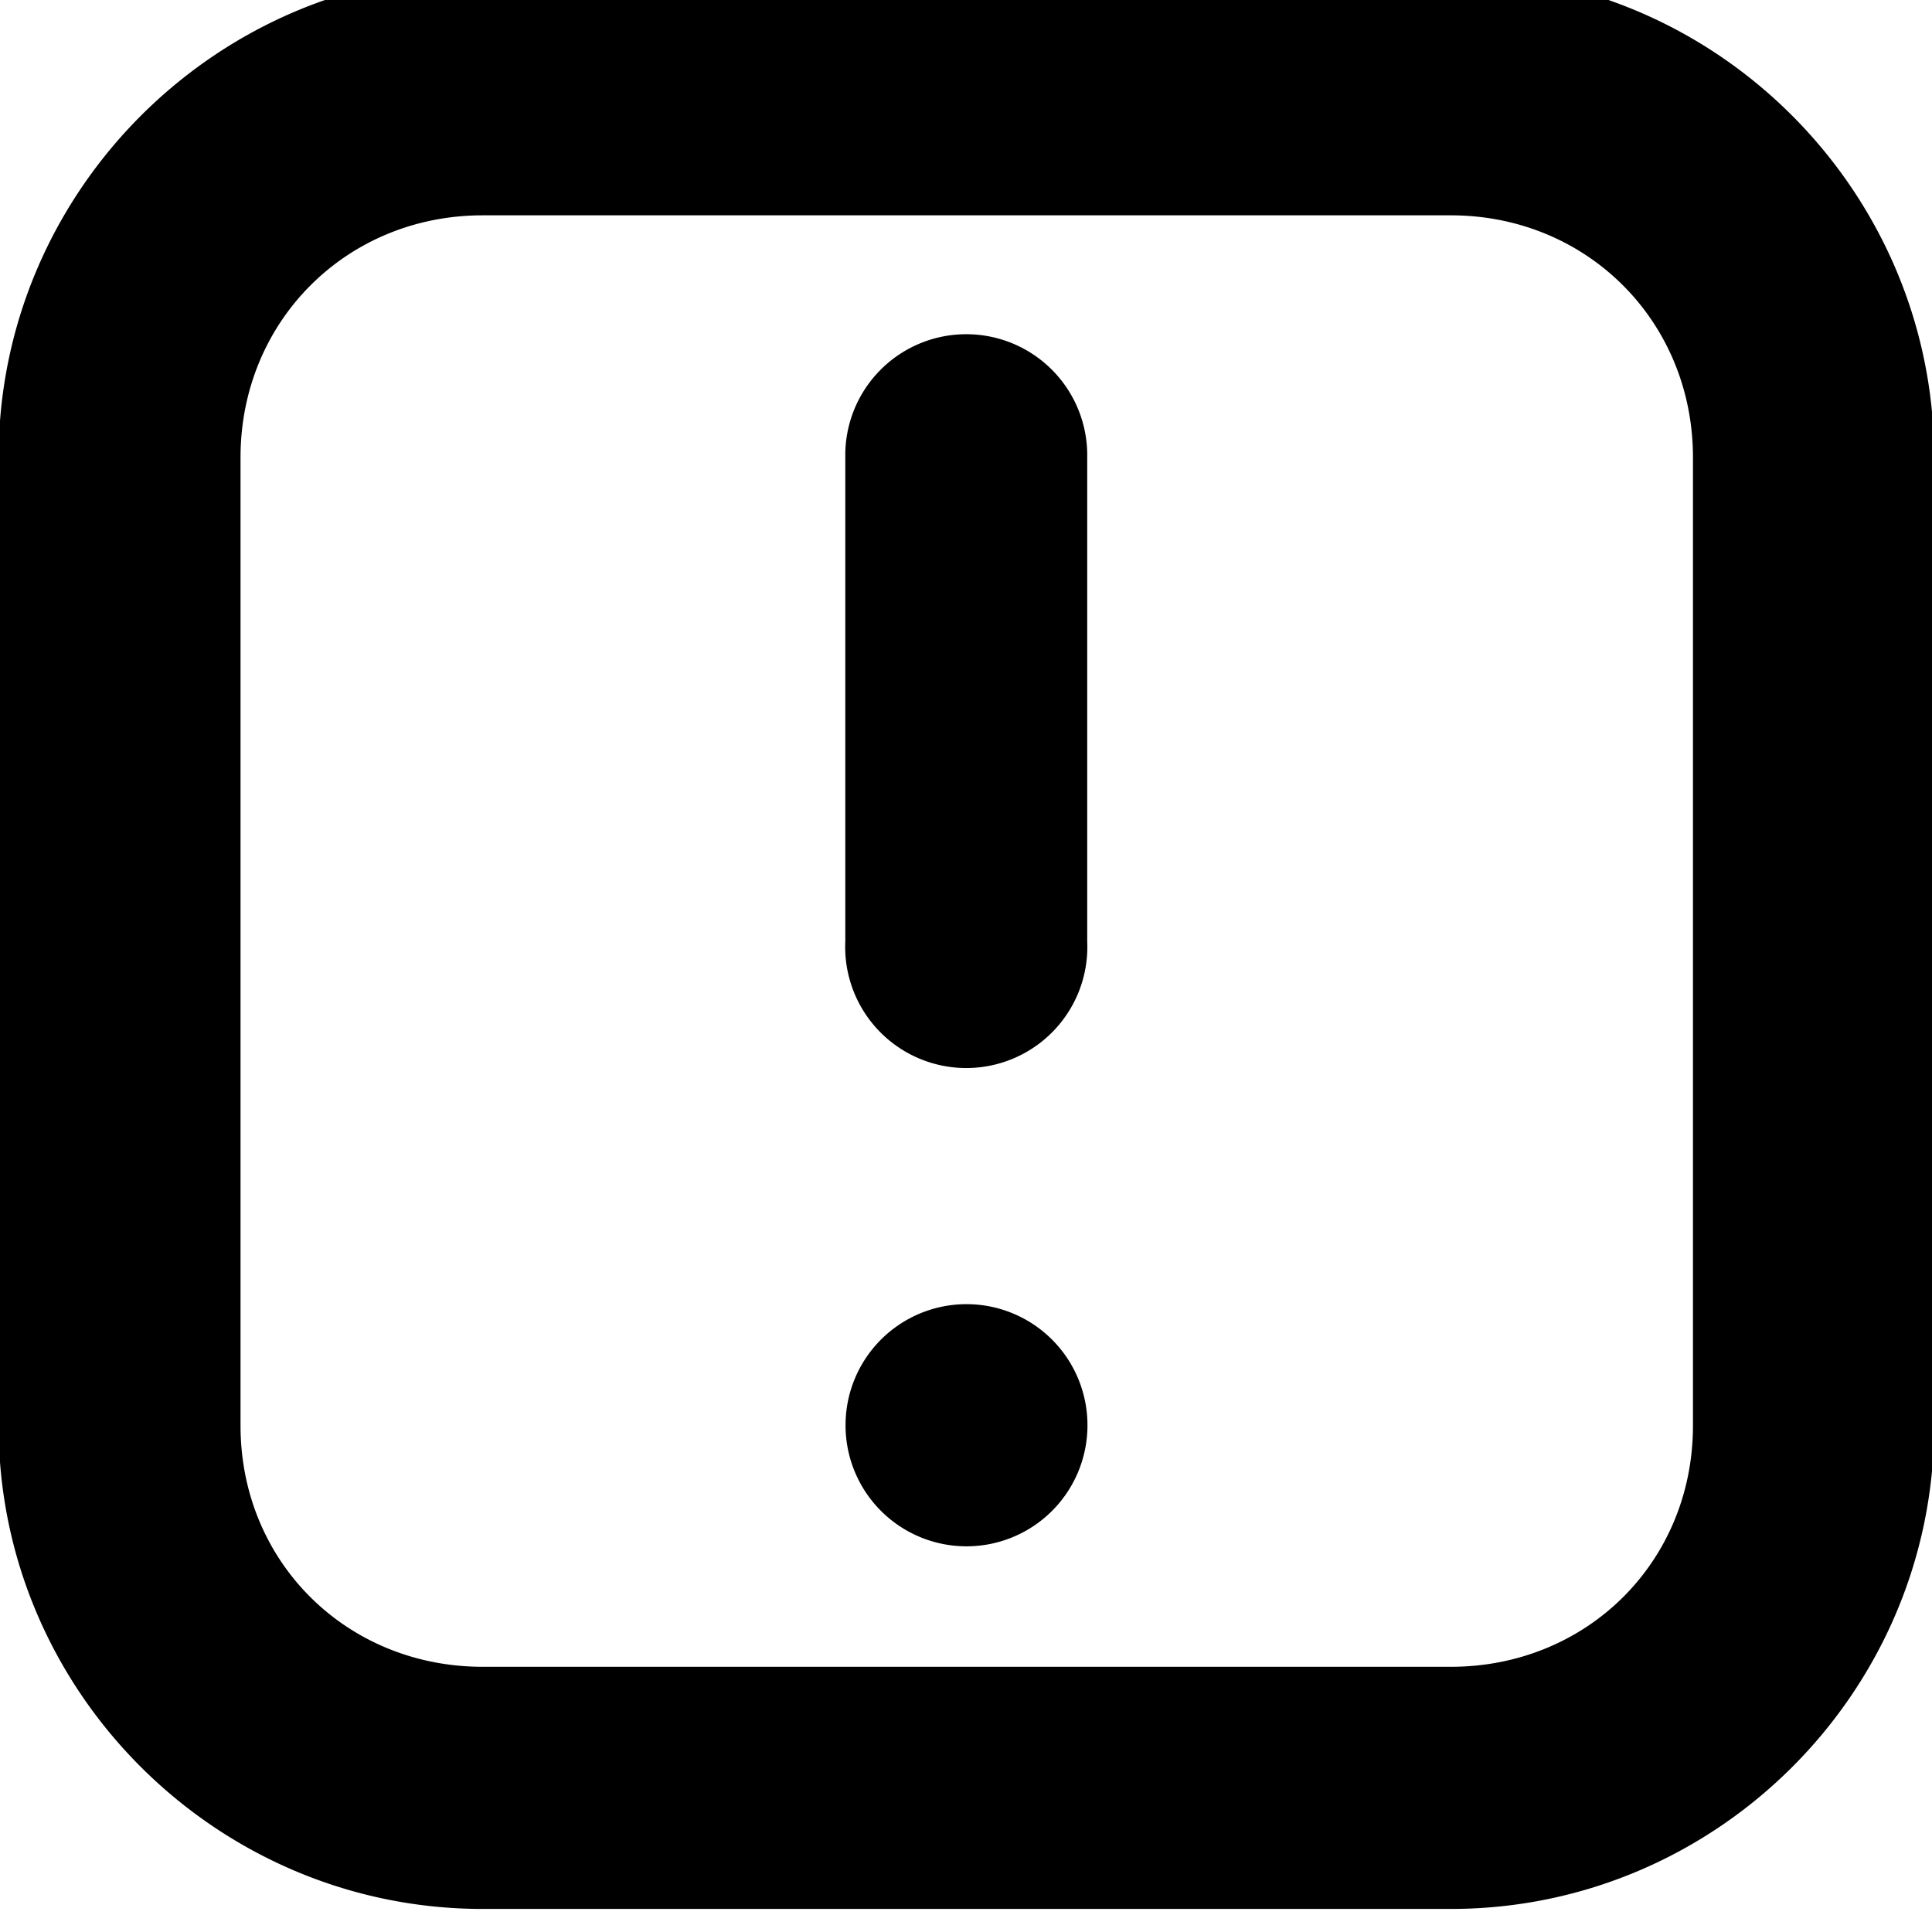 <?xml version="1.0" encoding="UTF-8" standalone="no"?>
<svg
   xmlns:dc="http://purl.org/dc/elements/1.1/"
   xmlns:cc="http://creativecommons.org/ns#"
   xmlns:rdf="http://www.w3.org/1999/02/22-rdf-syntax-ns#"
   xmlns:svg="http://www.w3.org/2000/svg"
   xmlns="http://www.w3.org/2000/svg"
   id="svg889"
   version="1.1"
   viewBox="0 0 16 16"
   height="16"
   width="16">
  <defs
     id="defs883" />
  <g
     style="opacity:1"
     transform="matrix(3.78,0,0,3.78,30,-1131.521)"
     id="g2139">
    <g
       style="opacity:1"
       transform="matrix(0.999,0,0,0.999,-12.165,6.829)"
       id="g2116" />
    <g
       style="opacity:1"
       transform="matrix(1,0,0,1,-0.789,8.776)"
       id="g2130" />
    <g
       style="opacity:1"
       transform="matrix(1,0,0,1,-6.086,0.435)"
       id="g2145" />
    <g
       style="opacity:1"
       transform="matrix(1,0,0,1,-9.328,-8.829)"
       id="g2167" />
    <g
       style="opacity:1"
       transform="matrix(1,0,0,1,-11.908,-2.212)"
       id="g2163">
      <path
         id="rect2467-0"
         transform="matrix(0.265,0,0,0.265,3.969,301.499)"
         d="M 4 -0.004 C 1.801 -0.004 -0.002 1.799 -0.002 3.998 L -0.002 12.002 C -0.002 14.201 1.801 15.998 4 15.998 L 12.004 15.998 C 14.203 15.998 16 14.201 16 12.002 L 16 3.998 C 16 1.799 14.203 -0.004 12.004 -0.004 L 4 -0.004 z M 4 1.996 L 12.004 1.996 C 13.13 1.996 14.006 2.872 14.006 3.998 L 14.006 12.002 C 14.006 13.128 13.13 13.996 12.004 13.996 L 4 13.996 C 2.874 13.996 1.998 13.128 1.998 12.002 L 1.998 3.998 C 1.998 2.872 2.874 1.996 4 1.996 z M 7.986 2.979 A 1 1 0 0 0 6.998 3.998 L 6.998 8 A 1.001 1.001 0 1 0 8.998 8 L 8.998 3.998 A 1 1 0 0 0 7.986 2.979 z M 8 10.998 A 1 1 0 0 0 7 11.998 A 1 1 0 0 0 8 13 A 1 1 0 0 0 9 11.998 A 1 1 0 0 0 8 10.998 z "
         style="color:#000000;font-style:normal;font-variant:normal;font-weight:normal;font-stretch:normal;font-size:medium;line-height:normal;font-family:sans-serif;font-variant-ligatures:normal;font-variant-position:normal;font-variant-caps:normal;font-variant-numeric:normal;font-variant-alternates:normal;font-feature-settings:normal;text-indent:0;text-align:start;text-decoration:none;text-decoration-line:none;text-decoration-style:solid;text-decoration-color:#000000;letter-spacing:normal;word-spacing:normal;text-transform:none;writing-mode:lr-tb;direction:ltr;text-orientation:mixed;dominant-baseline:auto;baseline-shift:baseline;text-anchor:start;white-space:normal;shape-padding:0;clip-rule:nonzero;display:inline;overflow:visible;visibility:visible;opacity:1;isolation:auto;mix-blend-mode:normal;color-interpolation:sRGB;color-interpolation-filters:linearRGB;solid-color:#000000;solid-opacity:1;vector-effect:none;fill:#000000;fill-opacity:1;fill-rule:nonzero;stroke:none;stroke-width:2.001;stroke-linecap:round;stroke-linejoin:round;stroke-miterlimit:4;stroke-dasharray:none;stroke-dashoffset:0;stroke-opacity:1;color-rendering:auto;image-rendering:auto;shape-rendering:auto;text-rendering:auto;enable-background:accumulate" />
    </g>
  </g>
</svg>
